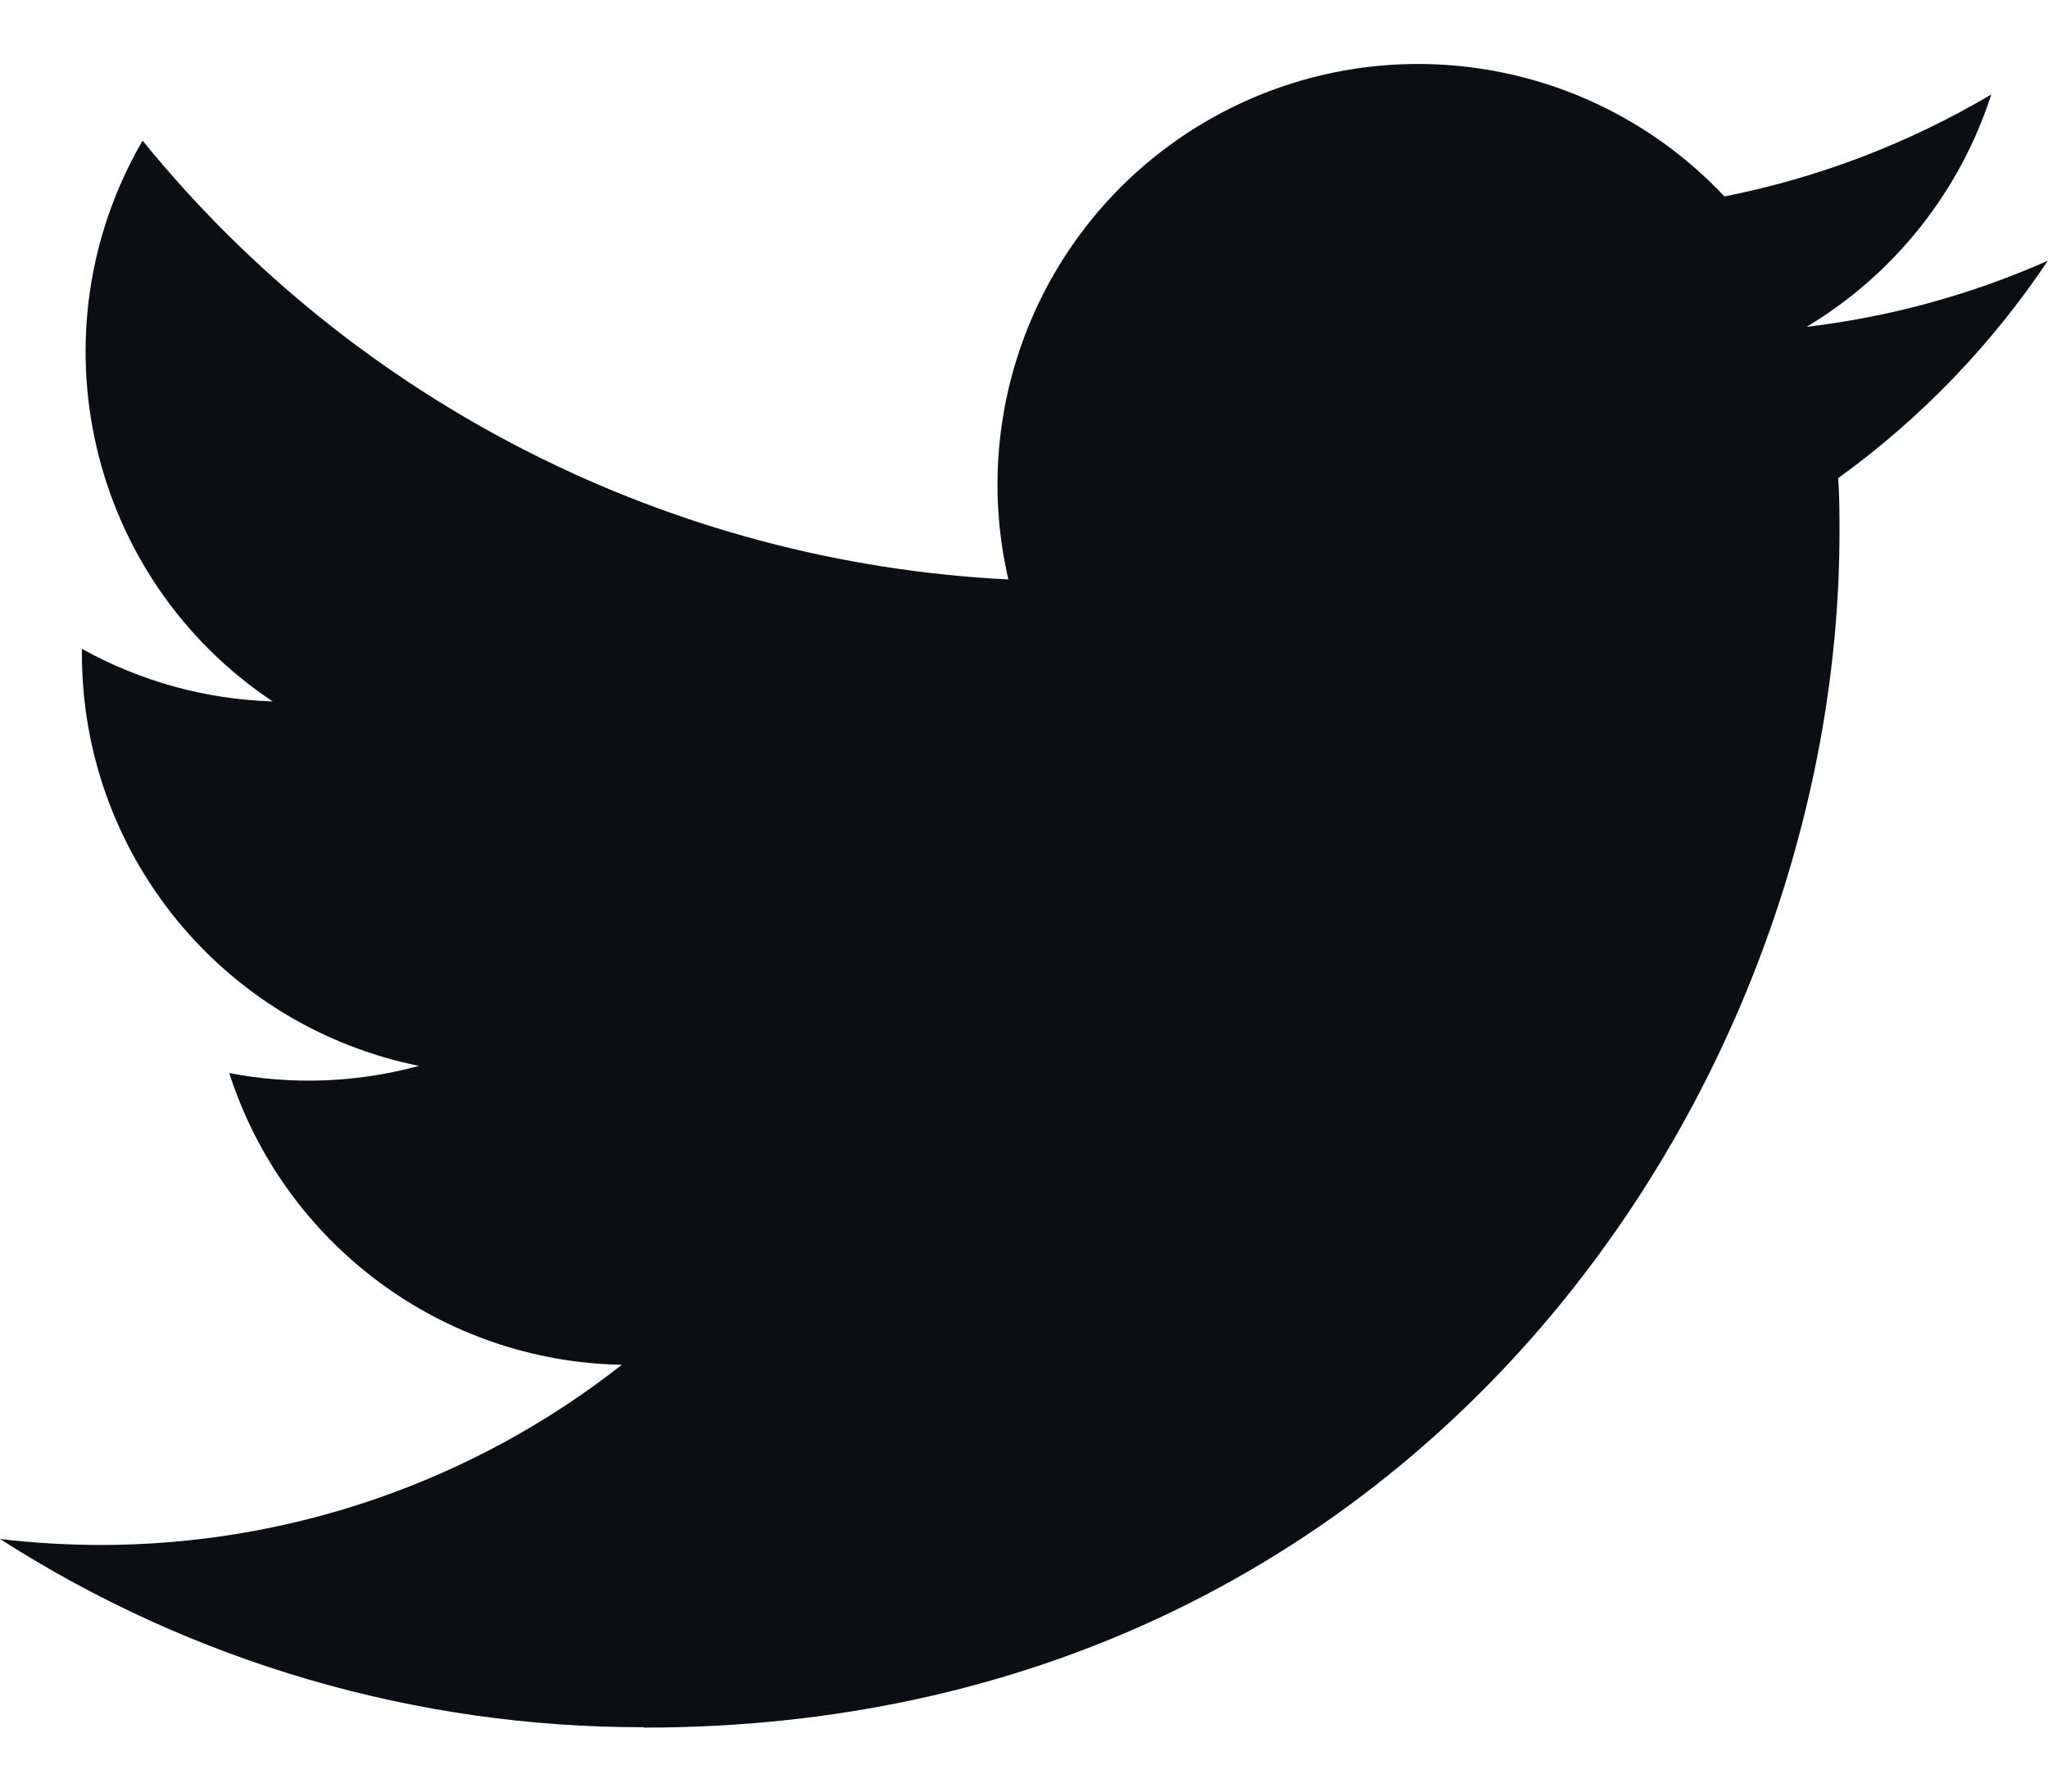 <?xml version="1.0" encoding="UTF-8"?>
<svg width="16px" height="14px" viewBox="0 0 16 14" version="1.1" xmlns="http://www.w3.org/2000/svg" xmlns:xlink="http://www.w3.org/1999/xlink">
    <!-- Generator: Sketch 49.1 (51147) - http://www.bohemiancoding.com/sketch -->
    <title>Icon - Twitter</title>
    <desc>Created with Sketch.</desc>
    <defs></defs>
    <g id="Symbols" stroke="none" stroke-width="1" fill="none" fill-rule="evenodd">
        <g id="_Parts/Frame/Bar/Footer" transform="translate(-78, -1)" fill="#0B0E13" fill-rule="nonzero">
            <g id="Footer">
                <g id="Social" transform="translate(6, 0)">
                    <g id="Icon---Twitter" transform="translate(72, 0)">
                        <path d="M5.031,14.5 C11.069,14.5 14.371,9.498 14.371,5.161 C14.371,5.018 14.371,4.877 14.361,4.736 C15.004,4.272 15.558,3.696 15.999,3.037 C15.4,3.303 14.764,3.477 14.114,3.554 C14.799,3.143 15.312,2.498 15.557,1.738 C14.912,2.12 14.207,2.39 13.472,2.535 C12.455,1.453 10.838,1.188 9.529,1.889 C8.219,2.59 7.543,4.082 7.878,5.528 C5.239,5.396 2.78,4.15 1.114,2.099 C0.242,3.599 0.687,5.518 2.13,6.481 C1.607,6.465 1.096,6.324 0.64,6.07 C0.64,6.083 0.64,6.097 0.64,6.111 C0.64,7.674 1.742,9.02 3.273,9.329 C2.79,9.461 2.283,9.48 1.791,9.385 C2.221,10.723 3.454,11.639 4.858,11.665 C3.696,12.578 2.26,13.074 0.781,13.073 C0.52,13.072 0.259,13.057 0,13.026 C1.501,13.989 3.248,14.5 5.031,14.497" id="Shape"></path>
                    </g>
                </g>
            </g>
        </g>
    </g>
</svg>